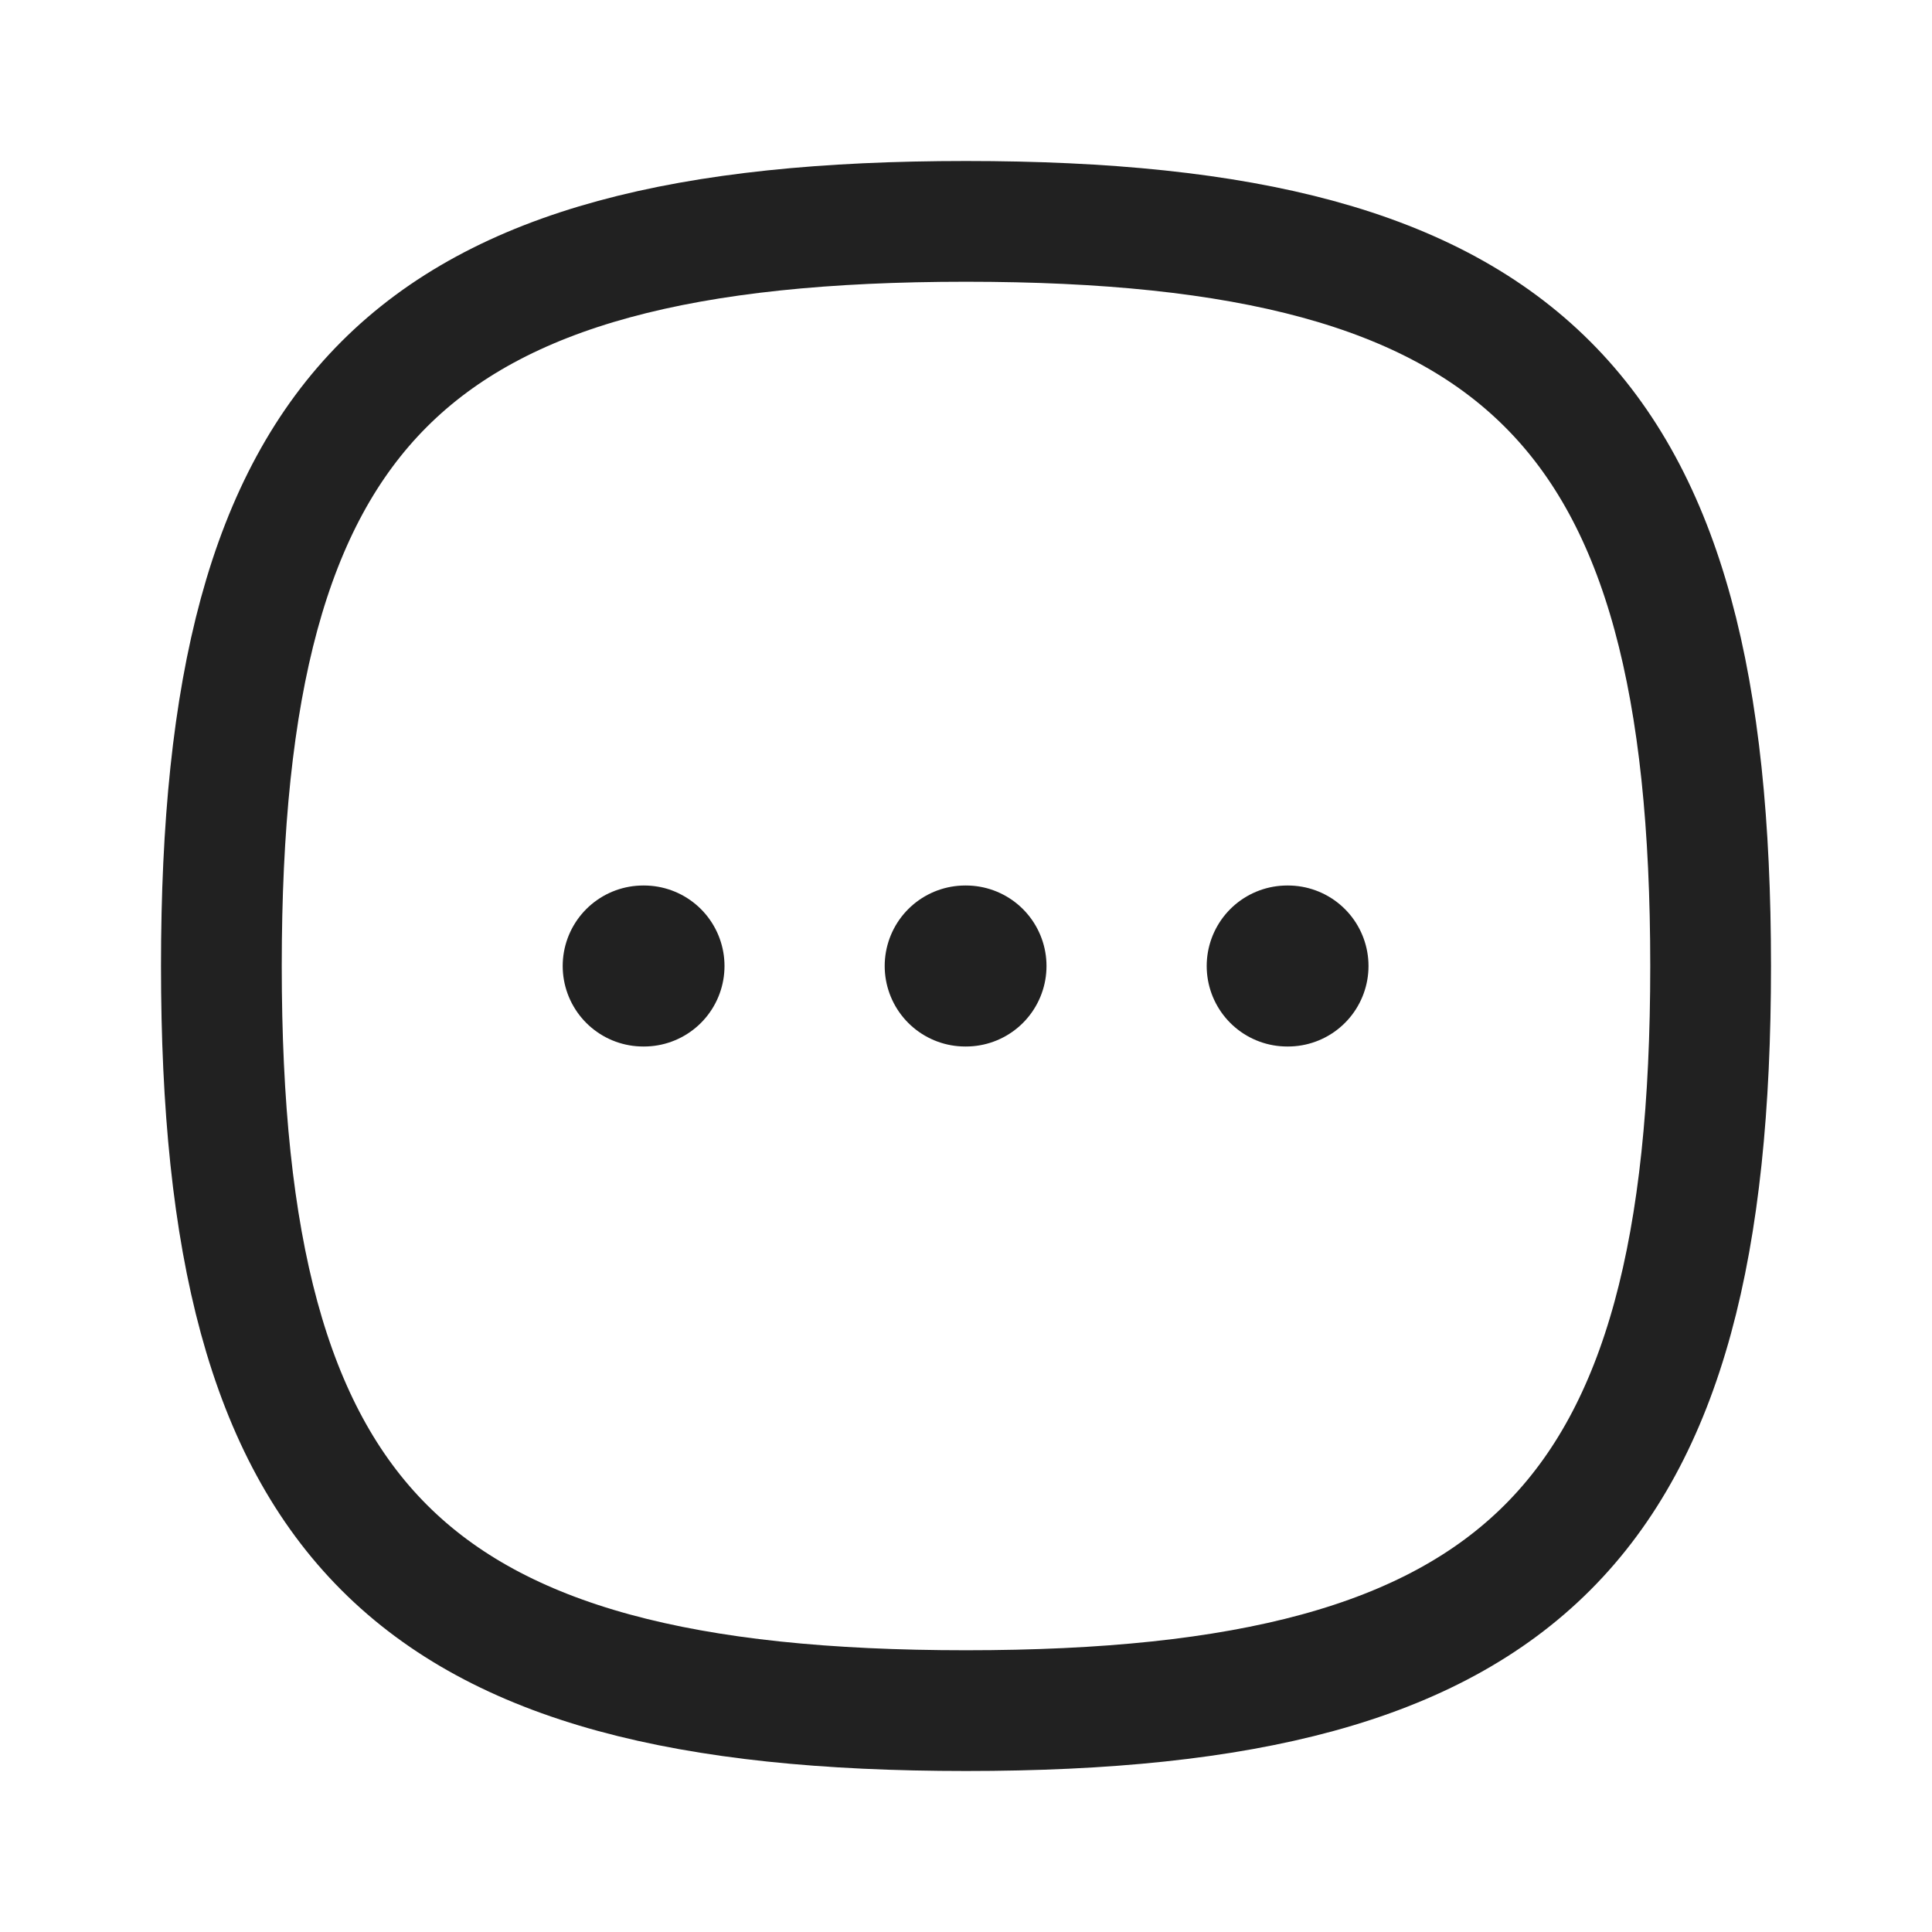 <svg width="24" height="24" viewBox="0 0 24 24" fill="none" xmlns="http://www.w3.org/2000/svg" xmlns:xlink="http://www.w3.org/1999/xlink">
	<desc>
			Created with Pixso.
	</desc>
	<defs>
		<clipPath id="clip430_7849">
			<rect id="Iconly/Curved/More Square" width="24" height="24" fill="white" fill-opacity="0"/>
		</clipPath>
	</defs>
	<rect id="Iconly/Curved/More Square" width="24" height="24" fill="#FFFFFF" fill-opacity="0"/>
	<g clip-path="url(#clip430_7849)">
		<path id="Stroke 4" d="M12 2.75C18.93 2.75 21.25 5.06 21.25 12C21.25 18.93 18.93 21.25 12 21.25C5.06 21.25 2.75 18.93 2.75 12C2.75 5.06 5.06 2.75 12 2.75Z" stroke="#212121" stroke-opacity="1" stroke-width="1.5" stroke-linejoin="round"/>
		<path id="Stroke 11" d="M15.99 12L16 12" stroke="#212121" stroke-opacity="1" stroke-width="2" stroke-linejoin="round" stroke-linecap="round"/>
		<path id="Stroke 13" d="M11.99 12L12 12" stroke="#212121" stroke-opacity="1" stroke-width="2" stroke-linejoin="round" stroke-linecap="round"/>
		<path id="Stroke 15" d="M7.99 12L8 12" stroke="#212121" stroke-opacity="1" stroke-width="2" stroke-linejoin="round" stroke-linecap="round"/>
	</g>
</svg>
